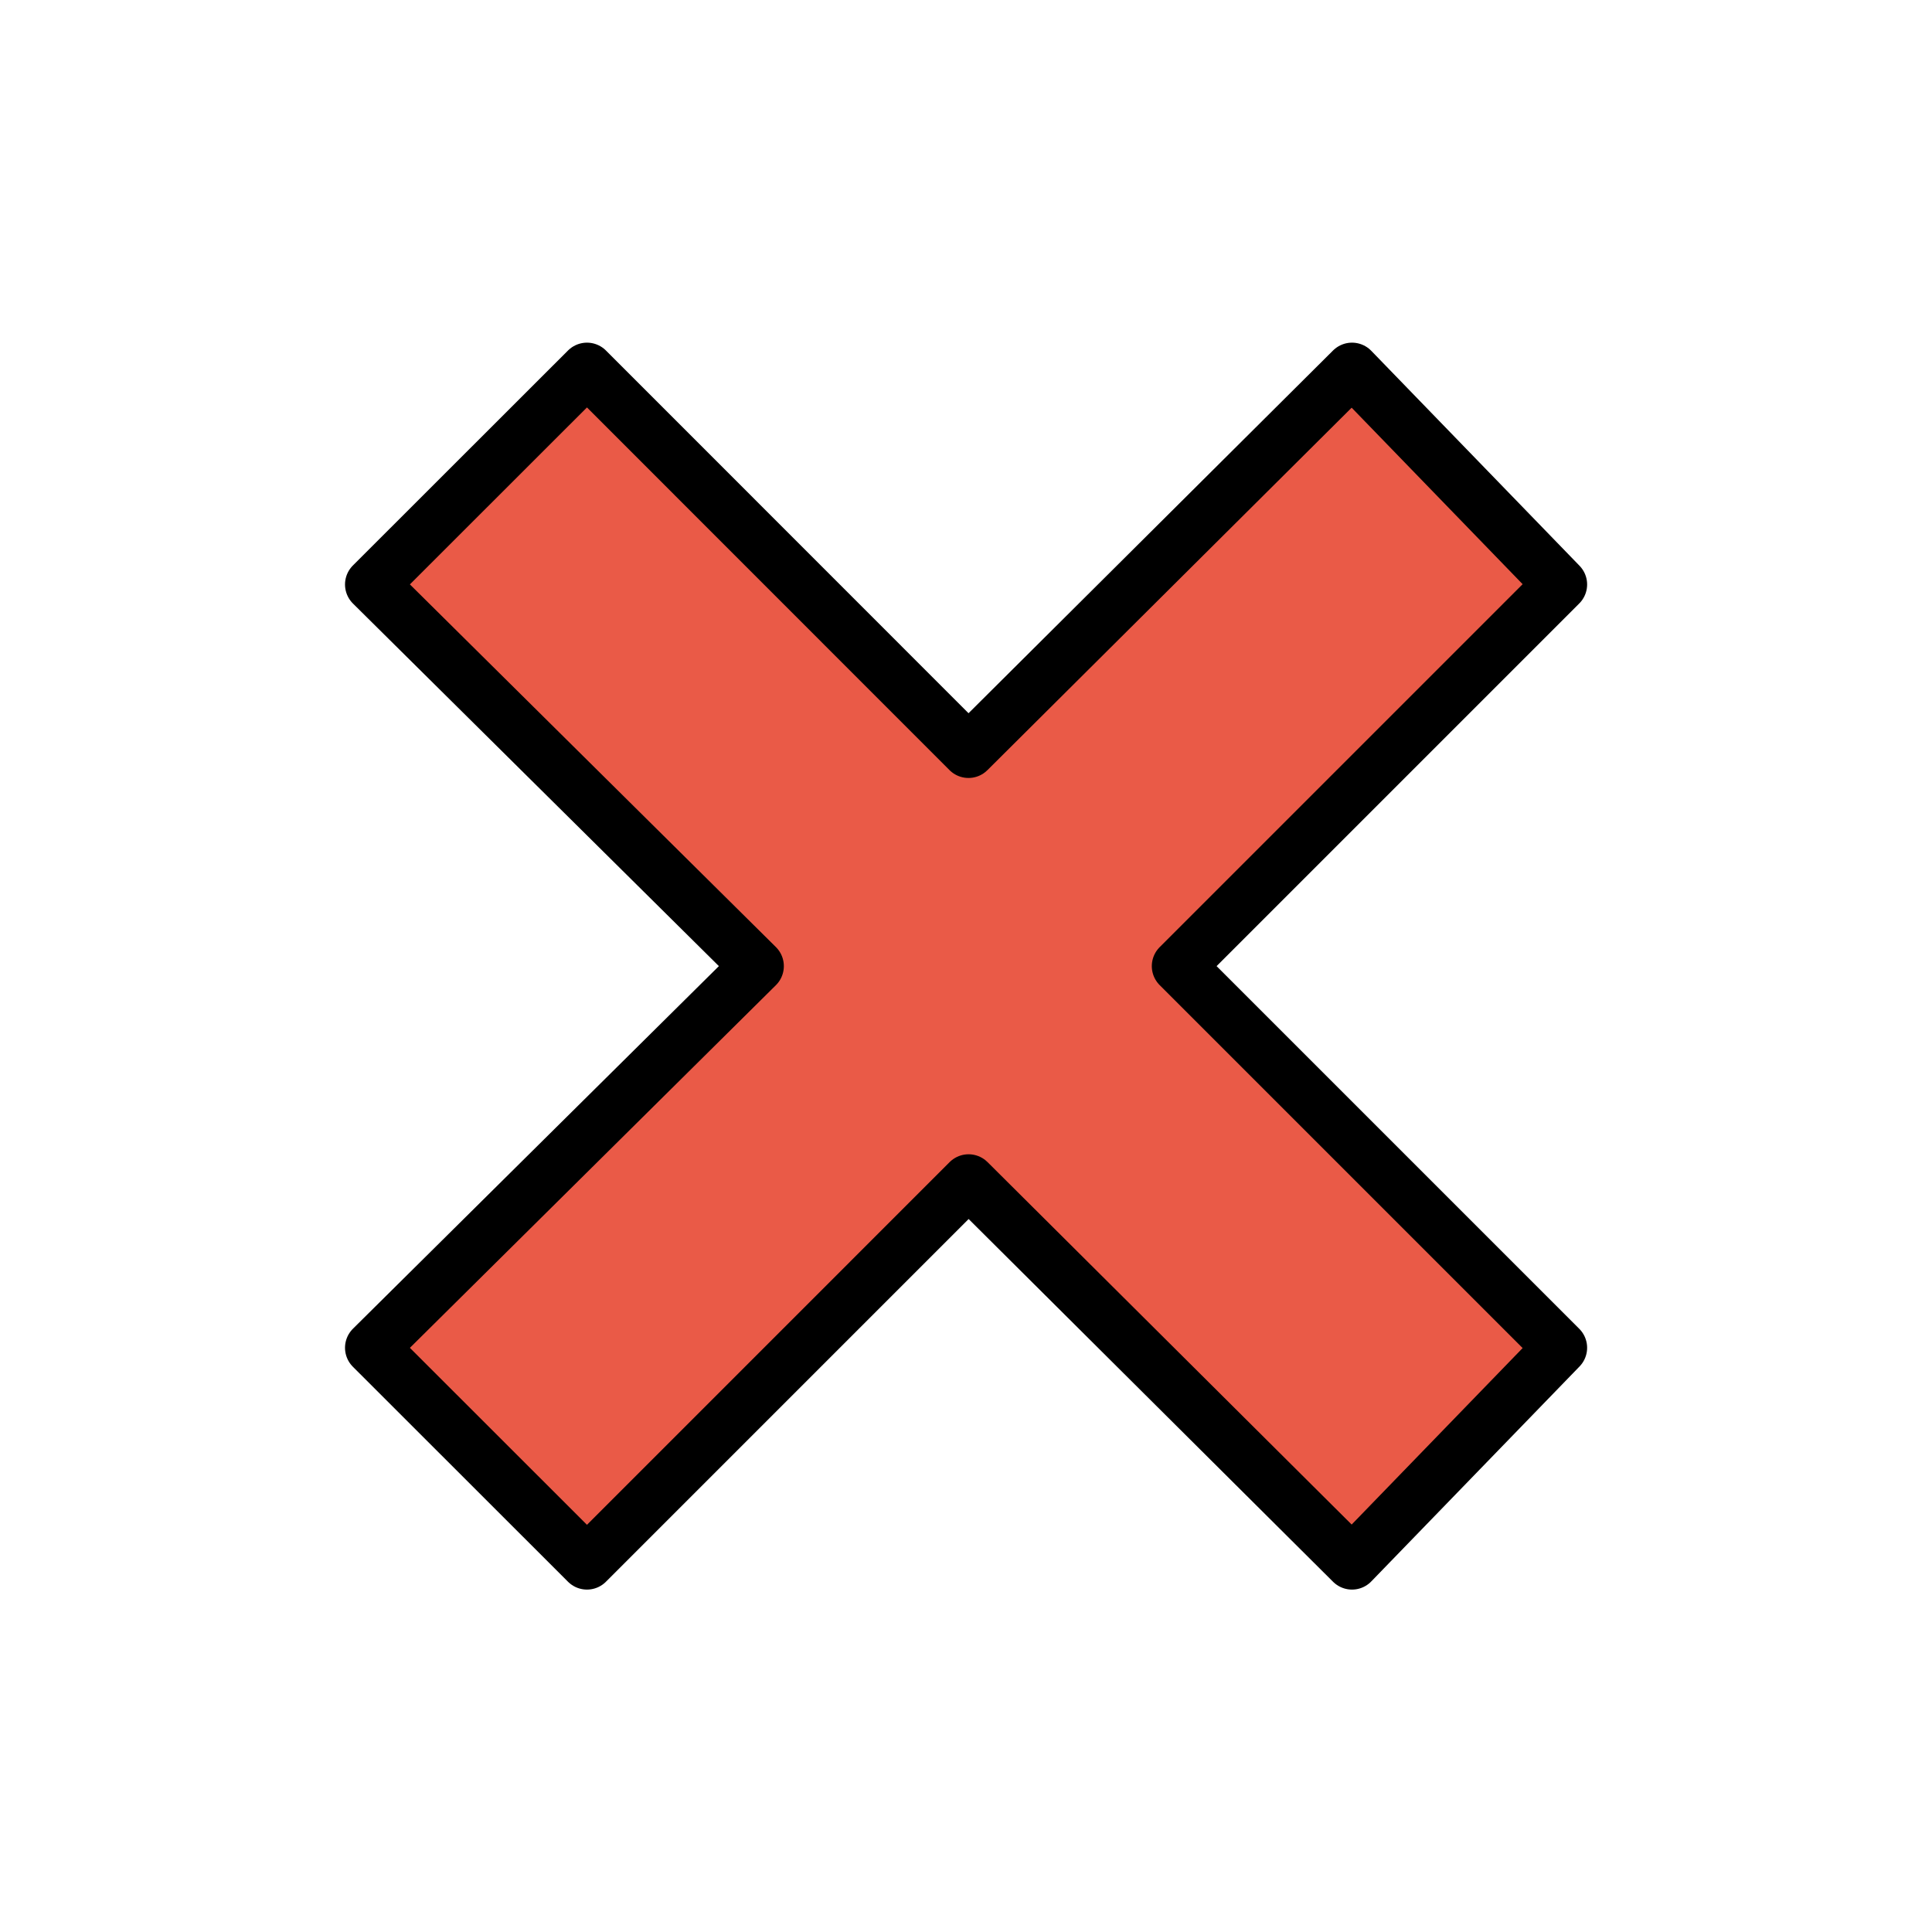 <?xml version="1.0" encoding="UTF-8"?>
<svg xmlns="http://www.w3.org/2000/svg" xmlns:xlink="http://www.w3.org/1999/xlink" width="64px" height="64px" viewBox="0 0 64 64" version="1.1">
<g id="surface1">
<path style=" stroke:none;fill-rule:nonzero;fill:rgb(91.765%,35.294%,27.843%);fill-opacity:1;" d="M 51.68 19.359 L 44.781 12.238 L 32.078 24.879 L 19.441 12.238 L 12.316 19.359 L 25.082 32 L 12.316 44.641 L 19.441 51.762 L 32.082 39.121 L 44.781 51.762 L 51.68 44.641 L 39.039 32 Z M 51.68 19.359 "/>
<path style="fill:none;stroke-width:2;stroke-linecap:round;stroke-linejoin:round;stroke:rgb(0%,0%,0%);stroke-opacity:1;stroke-miterlimit:10;" d="M 58.14 21.779 L 50.379 13.768 L 36.088 27.989 L 21.872 13.768 L 13.856 21.779 L 28.208 36 L 13.856 50.221 L 21.872 58.232 L 36.092 44.011 L 50.379 58.232 L 58.14 50.221 L 43.919 36 Z M 58.14 21.779 " transform="matrix(0.889,0,0,0.889,0,0)"/>
</g>
</svg>
